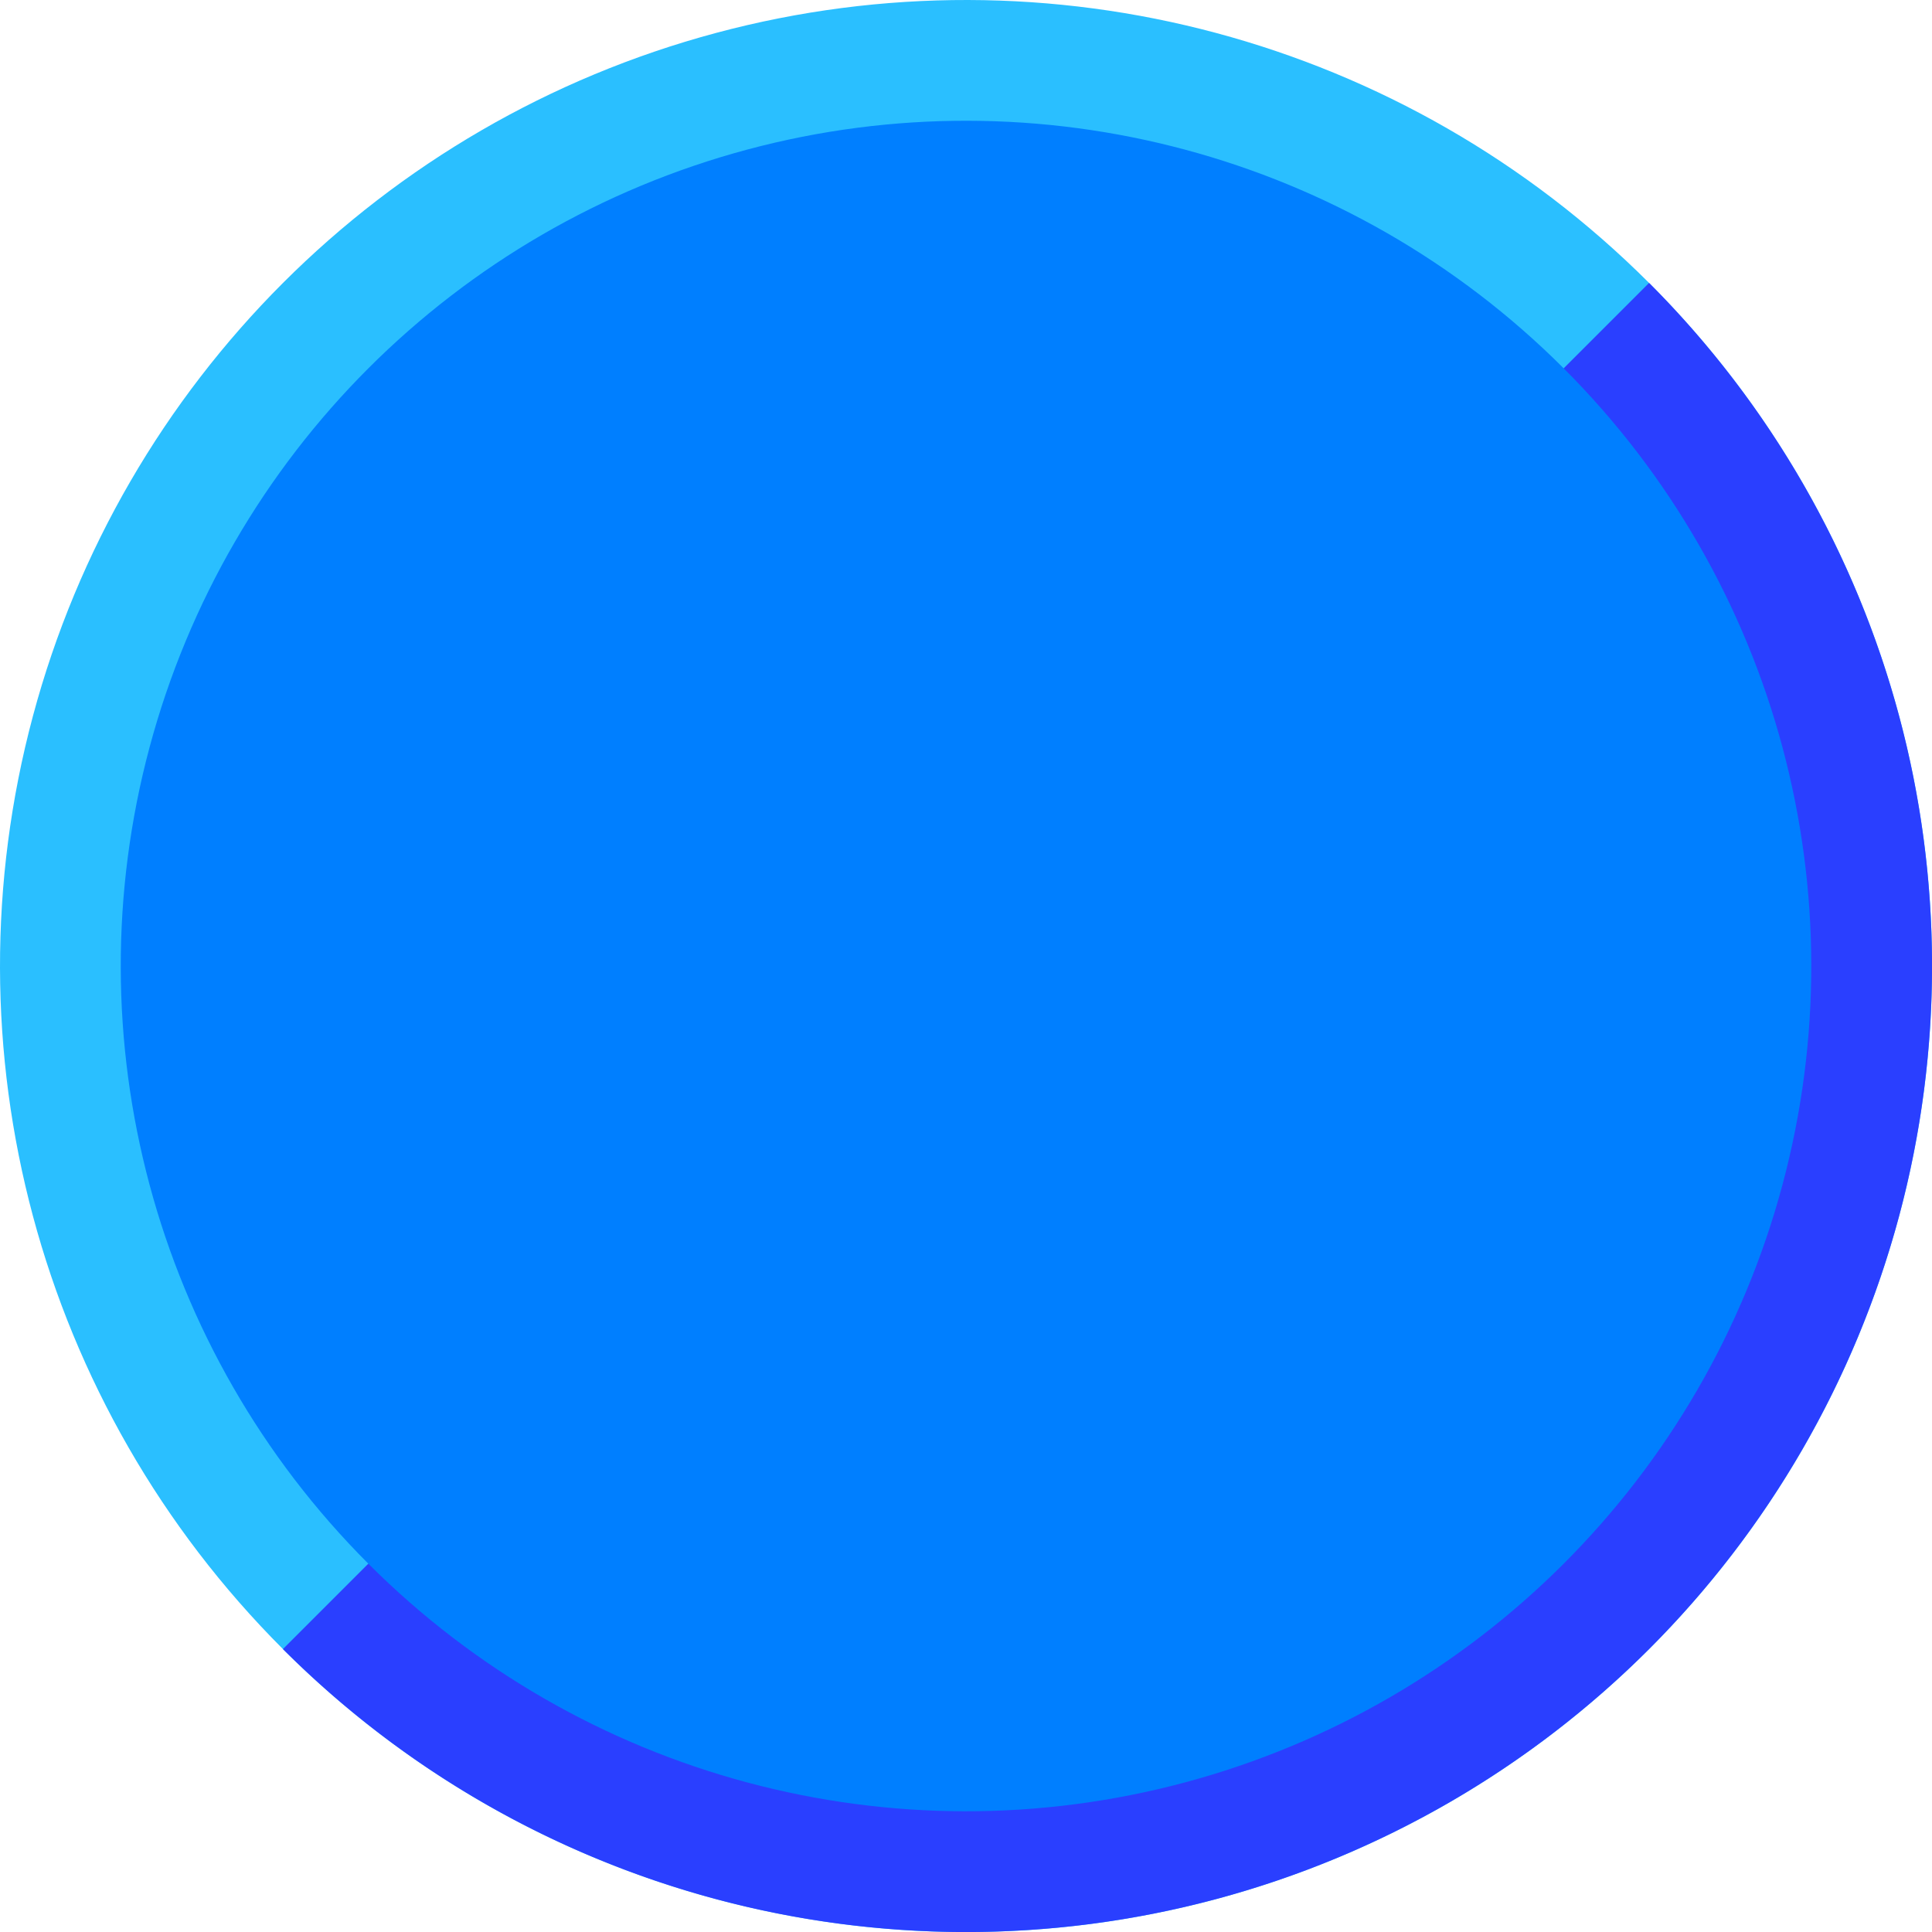 <?xml version="1.0" encoding="UTF-8" standalone="no"?>
<svg
   version="1.1"
   width="16"
   height="16"
   id="svg1"
   sodipodi:docname="dp97-label-blue.svg"
   inkscape:version="1.3 (1:1.3+202307231459+0e150ed6c4)"
   xmlns:inkscape="http://www.inkscape.org/namespaces/inkscape"
   xmlns:sodipodi="http://sodipodi.sourceforge.net/DTD/sodipodi-0.dtd"
   xmlns="http://www.w3.org/2000/svg"
   xmlns:svg="http://www.w3.org/2000/svg">
  <defs
     id="defs1" />
  <sodipodi:namedview
     id="namedview1"
     pagecolor="#ffffff"
     bordercolor="#000000"
     borderopacity="0.25"
     inkscape:showpageshadow="2"
     inkscape:pageopacity="0.0"
     inkscape:pagecheckerboard="0"
     inkscape:deskcolor="#d1d1d1"
     inkscape:zoom="11.313708"
     inkscape:cx="-1.767767"
     inkscape:cy="-2.2980971"
     inkscape:window-width="1552"
     inkscape:window-height="866"
     inkscape:window-x="0"
     inkscape:window-y="0"
     inkscape:window-maximized="1"
     inkscape:current-layer="svg1" />
  <circle
     cx="1.7763568e-15"
     cy="11.314"
     style="fill:#2abfff;stroke-width:0.5"
     id="circle1"
     r="8"
     transform="rotate(-45)" />
  <path
     id="circle3"
     style="fill:#2a3fff;stroke-width:0.5"
     d="m 2.343,13.657 a 8,8 0 0 0 11.314,0 8,8 0 0 0 0,-11.314 z" />
  <g
     id="g4"
     transform="matrix(0.875,0,0,0.875,1,1)"
     style="stroke-width:1.143;fill:#007fff">
    <circle
       cx="8.8817842e-16"
       cy="11.314"
       style="fill:#007fff;stroke-width:0.571"
       id="circle4"
       r="8"
       transform="rotate(-45)" />
  </g>
</svg>
